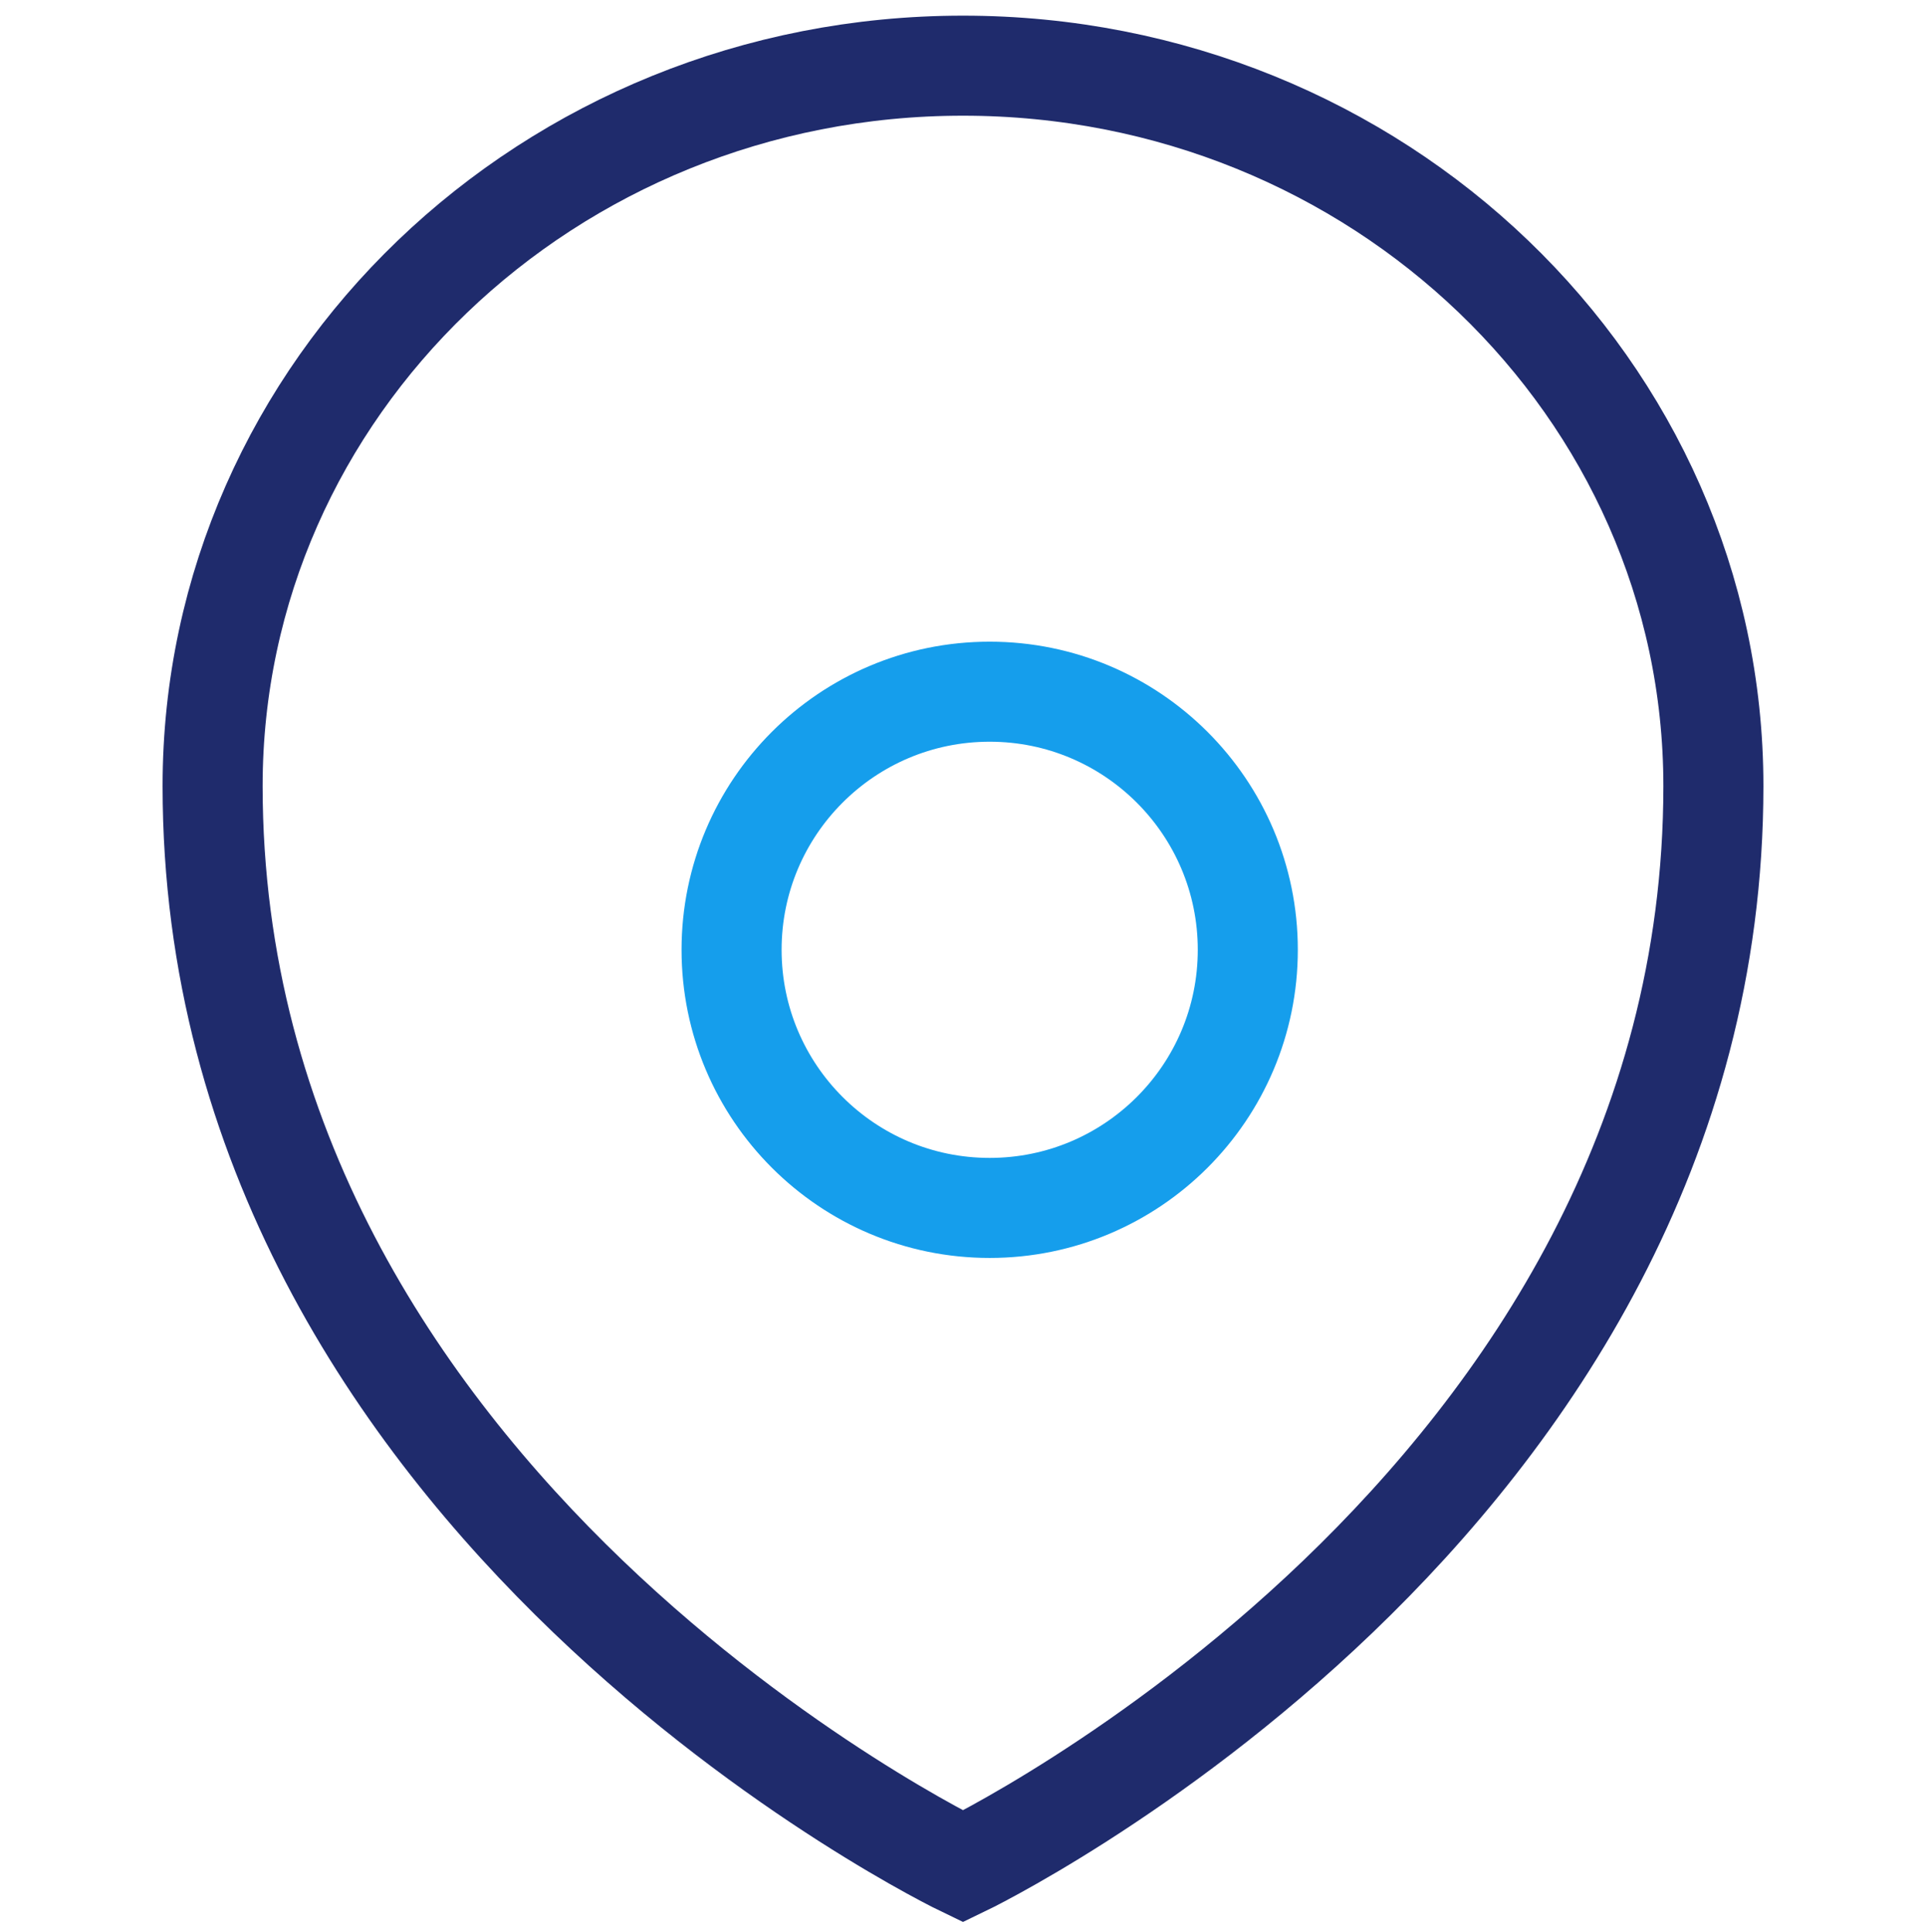 <?xml version="1.0" encoding="utf-8"?>
<!-- Generator: Adobe Illustrator 16.0.0, SVG Export Plug-In . SVG Version: 6.00 Build 0)  -->
<!DOCTYPE svg PUBLIC "-//W3C//DTD SVG 1.1//EN" "http://www.w3.org/Graphics/SVG/1.1/DTD/svg11.dtd">
<svg version="1.1" id="Layer_1" xmlns="http://www.w3.org/2000/svg" xmlns:xlink="http://www.w3.org/1999/xlink" x="0px" y="0px"
	 width="38.5px" height="38.625px" viewBox="0 0 38.5 38.625" enable-background="new 0 0 38.5 38.625" xml:space="preserve">
<g>
	<path fill="none" stroke="#1F2B6C" stroke-width="2" d="M4.25,15.713c0,14.399,15,21.6,15,21.6s15-7.2,15-21.6
		c0-7.95-6.713-14.4-15-14.4C10.962,1.313,4.25,7.763,4.25,15.713z"/>
</g>
<g>
	<path fill="none" stroke="#159EEC" stroke-width="2" d="M19.783,24.148c2.851,0,5.16-2.311,5.16-5.16s-2.31-5.16-5.16-5.16
		c-2.85,0-5.159,2.311-5.159,5.16S16.934,24.148,19.783,24.148z"/>
</g>
</svg>
